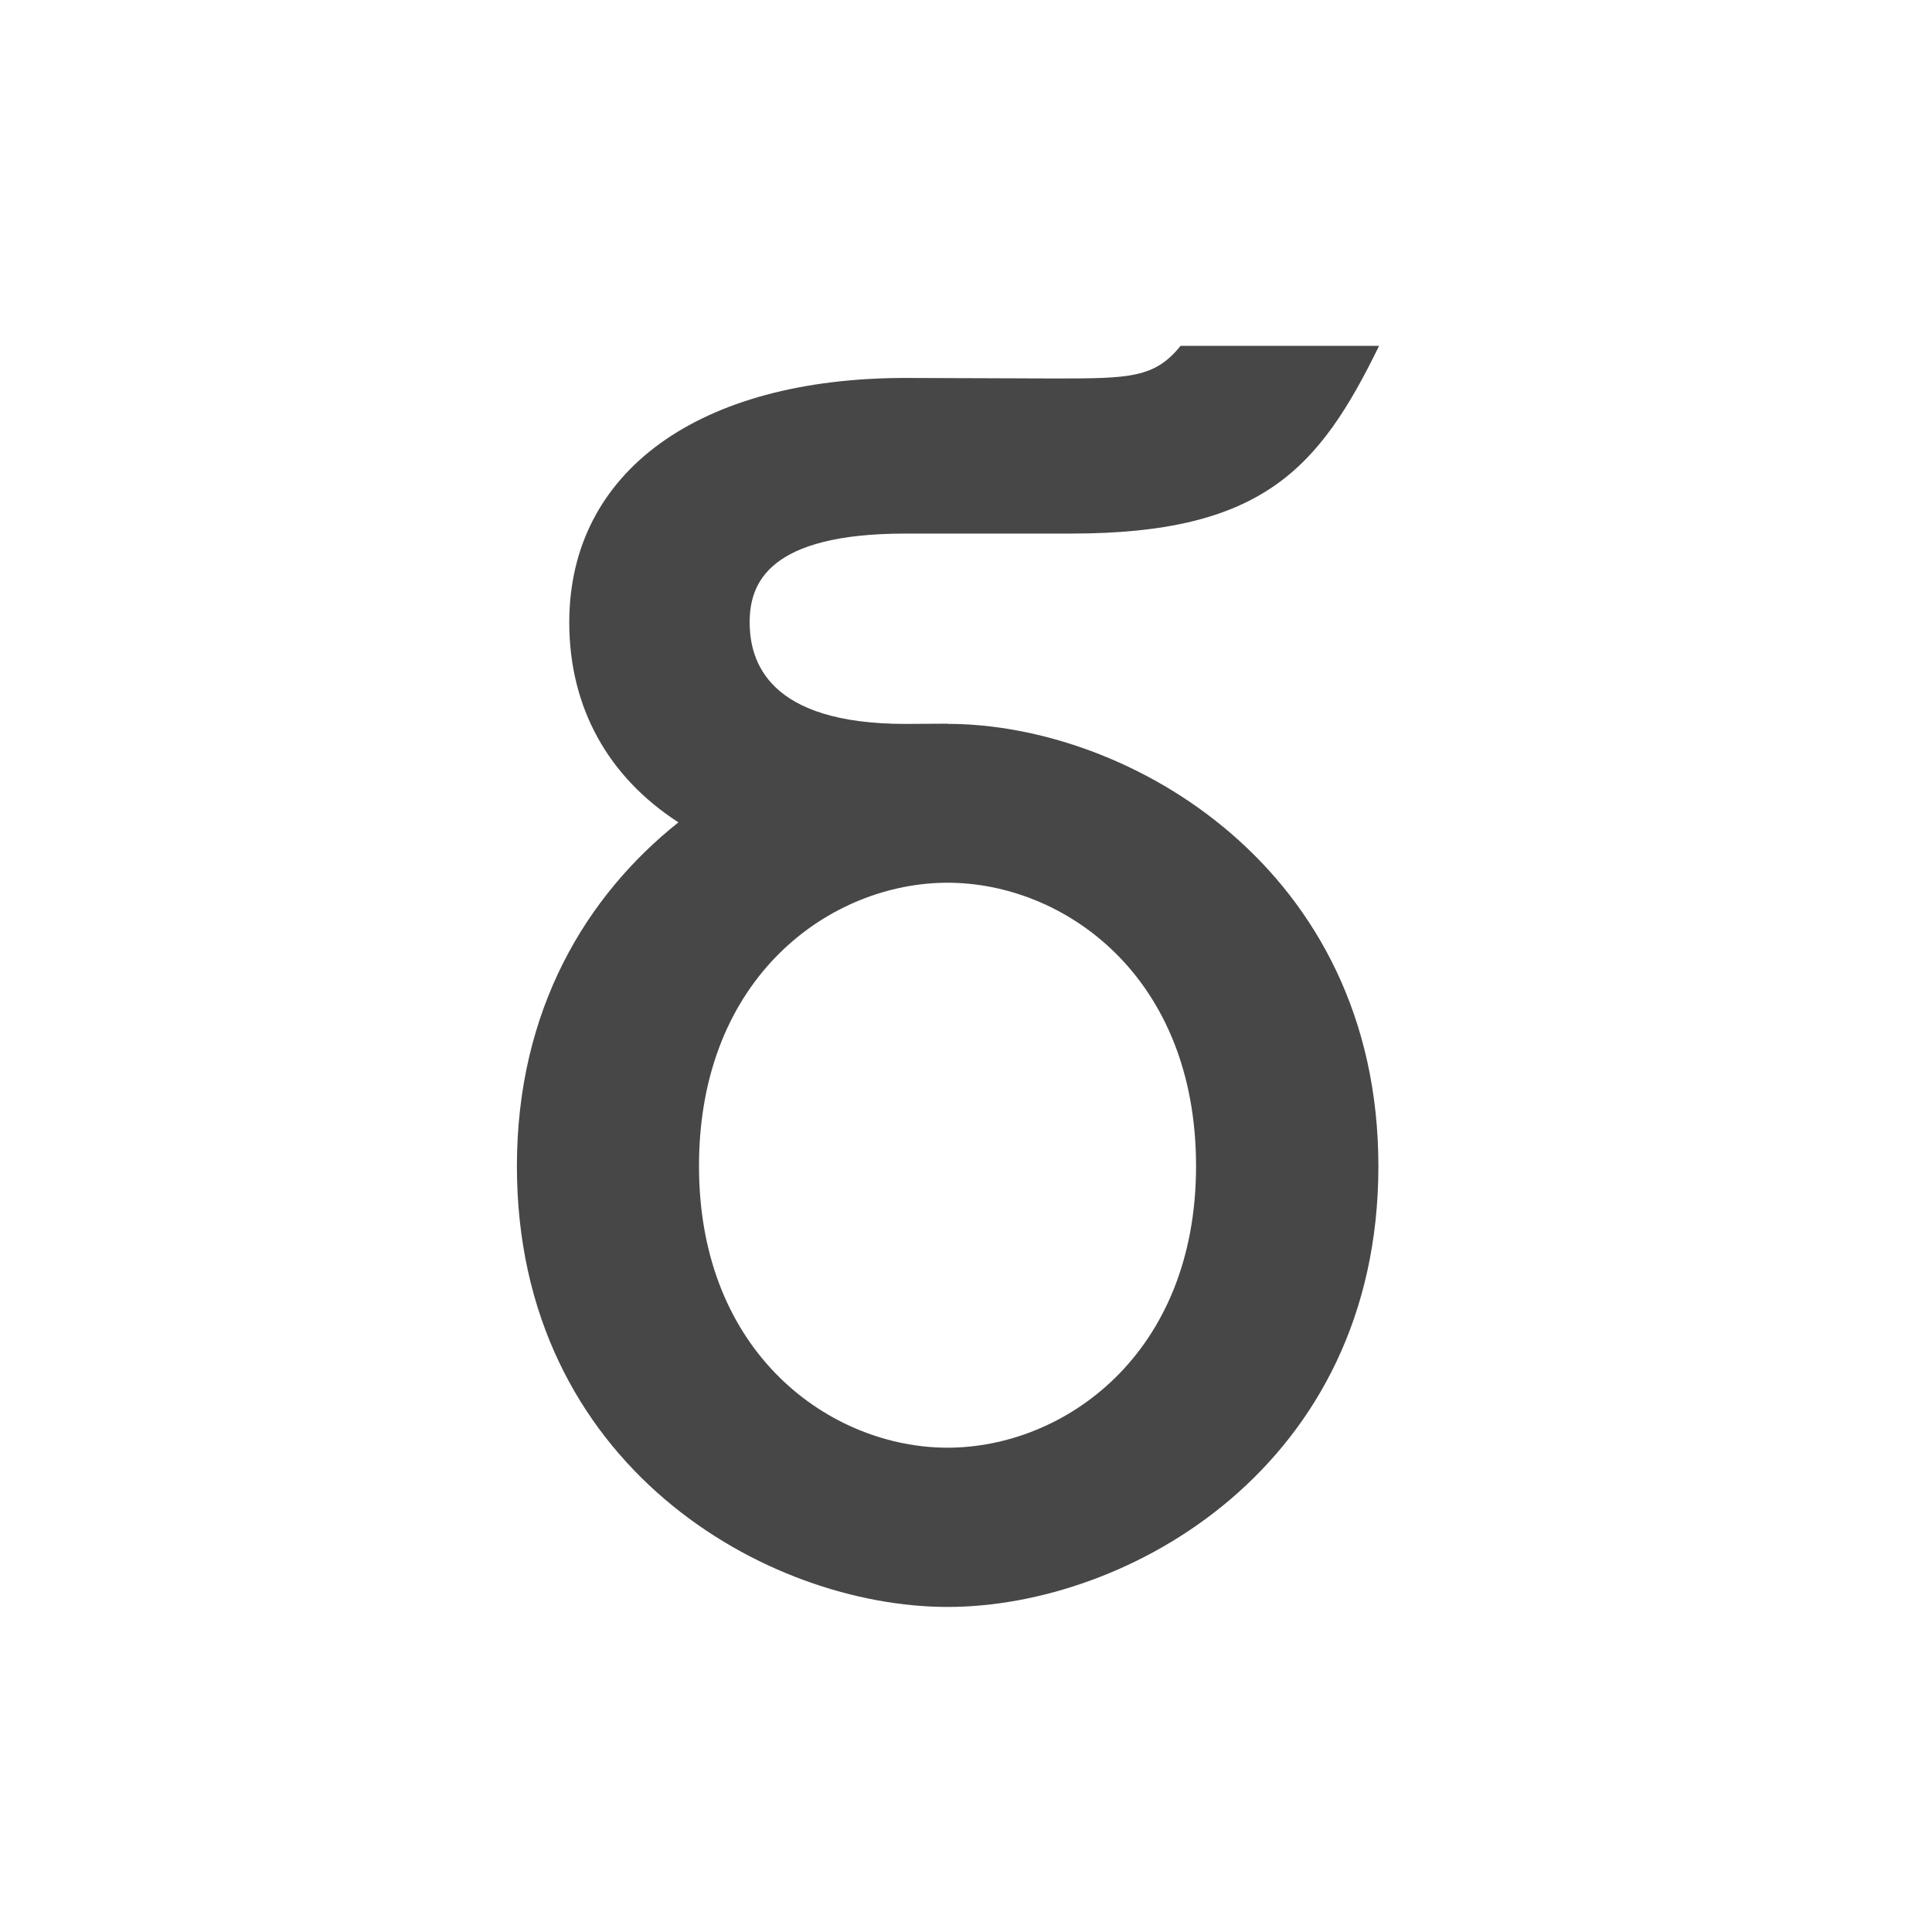 <svg id="Layer_1" data-name="Layer 1" xmlns="http://www.w3.org/2000/svg" viewBox="0 0 400 400"><defs><style>.cls-1{fill:#474747;}</style></defs><title>Artboard 1</title><path class="cls-1" d="M196.18,299.73c-24,0-51.46-19.22-51.46-58.31,0-39.44,27.44-58.66,51.46-58.66s51.45,19.22,51.45,58.66c0,39.1-27.44,58.31-51.45,58.31m0-149.9-8.7.05c-28.54,0-32.27-13-32.27-21.06s3.89-18.35,32.27-18.35l34.32,0c39.51,0,51.28-13.37,63.73-38.87h-41.1c-5.37,6.65-10.47,6.76-26,6.76l-30.93-.11c-42.8,0-69.64,19.36-69.64,50.61,0,17.75,8.16,32.08,22.6,41.4-19,15.12-33.44,38.7-33.44,71.19,0,62.09,51.78,91.25,89.18,91.25s89.18-29.16,89.18-91.25c0-61.74-51.79-91.58-89.18-91.58"/></svg>